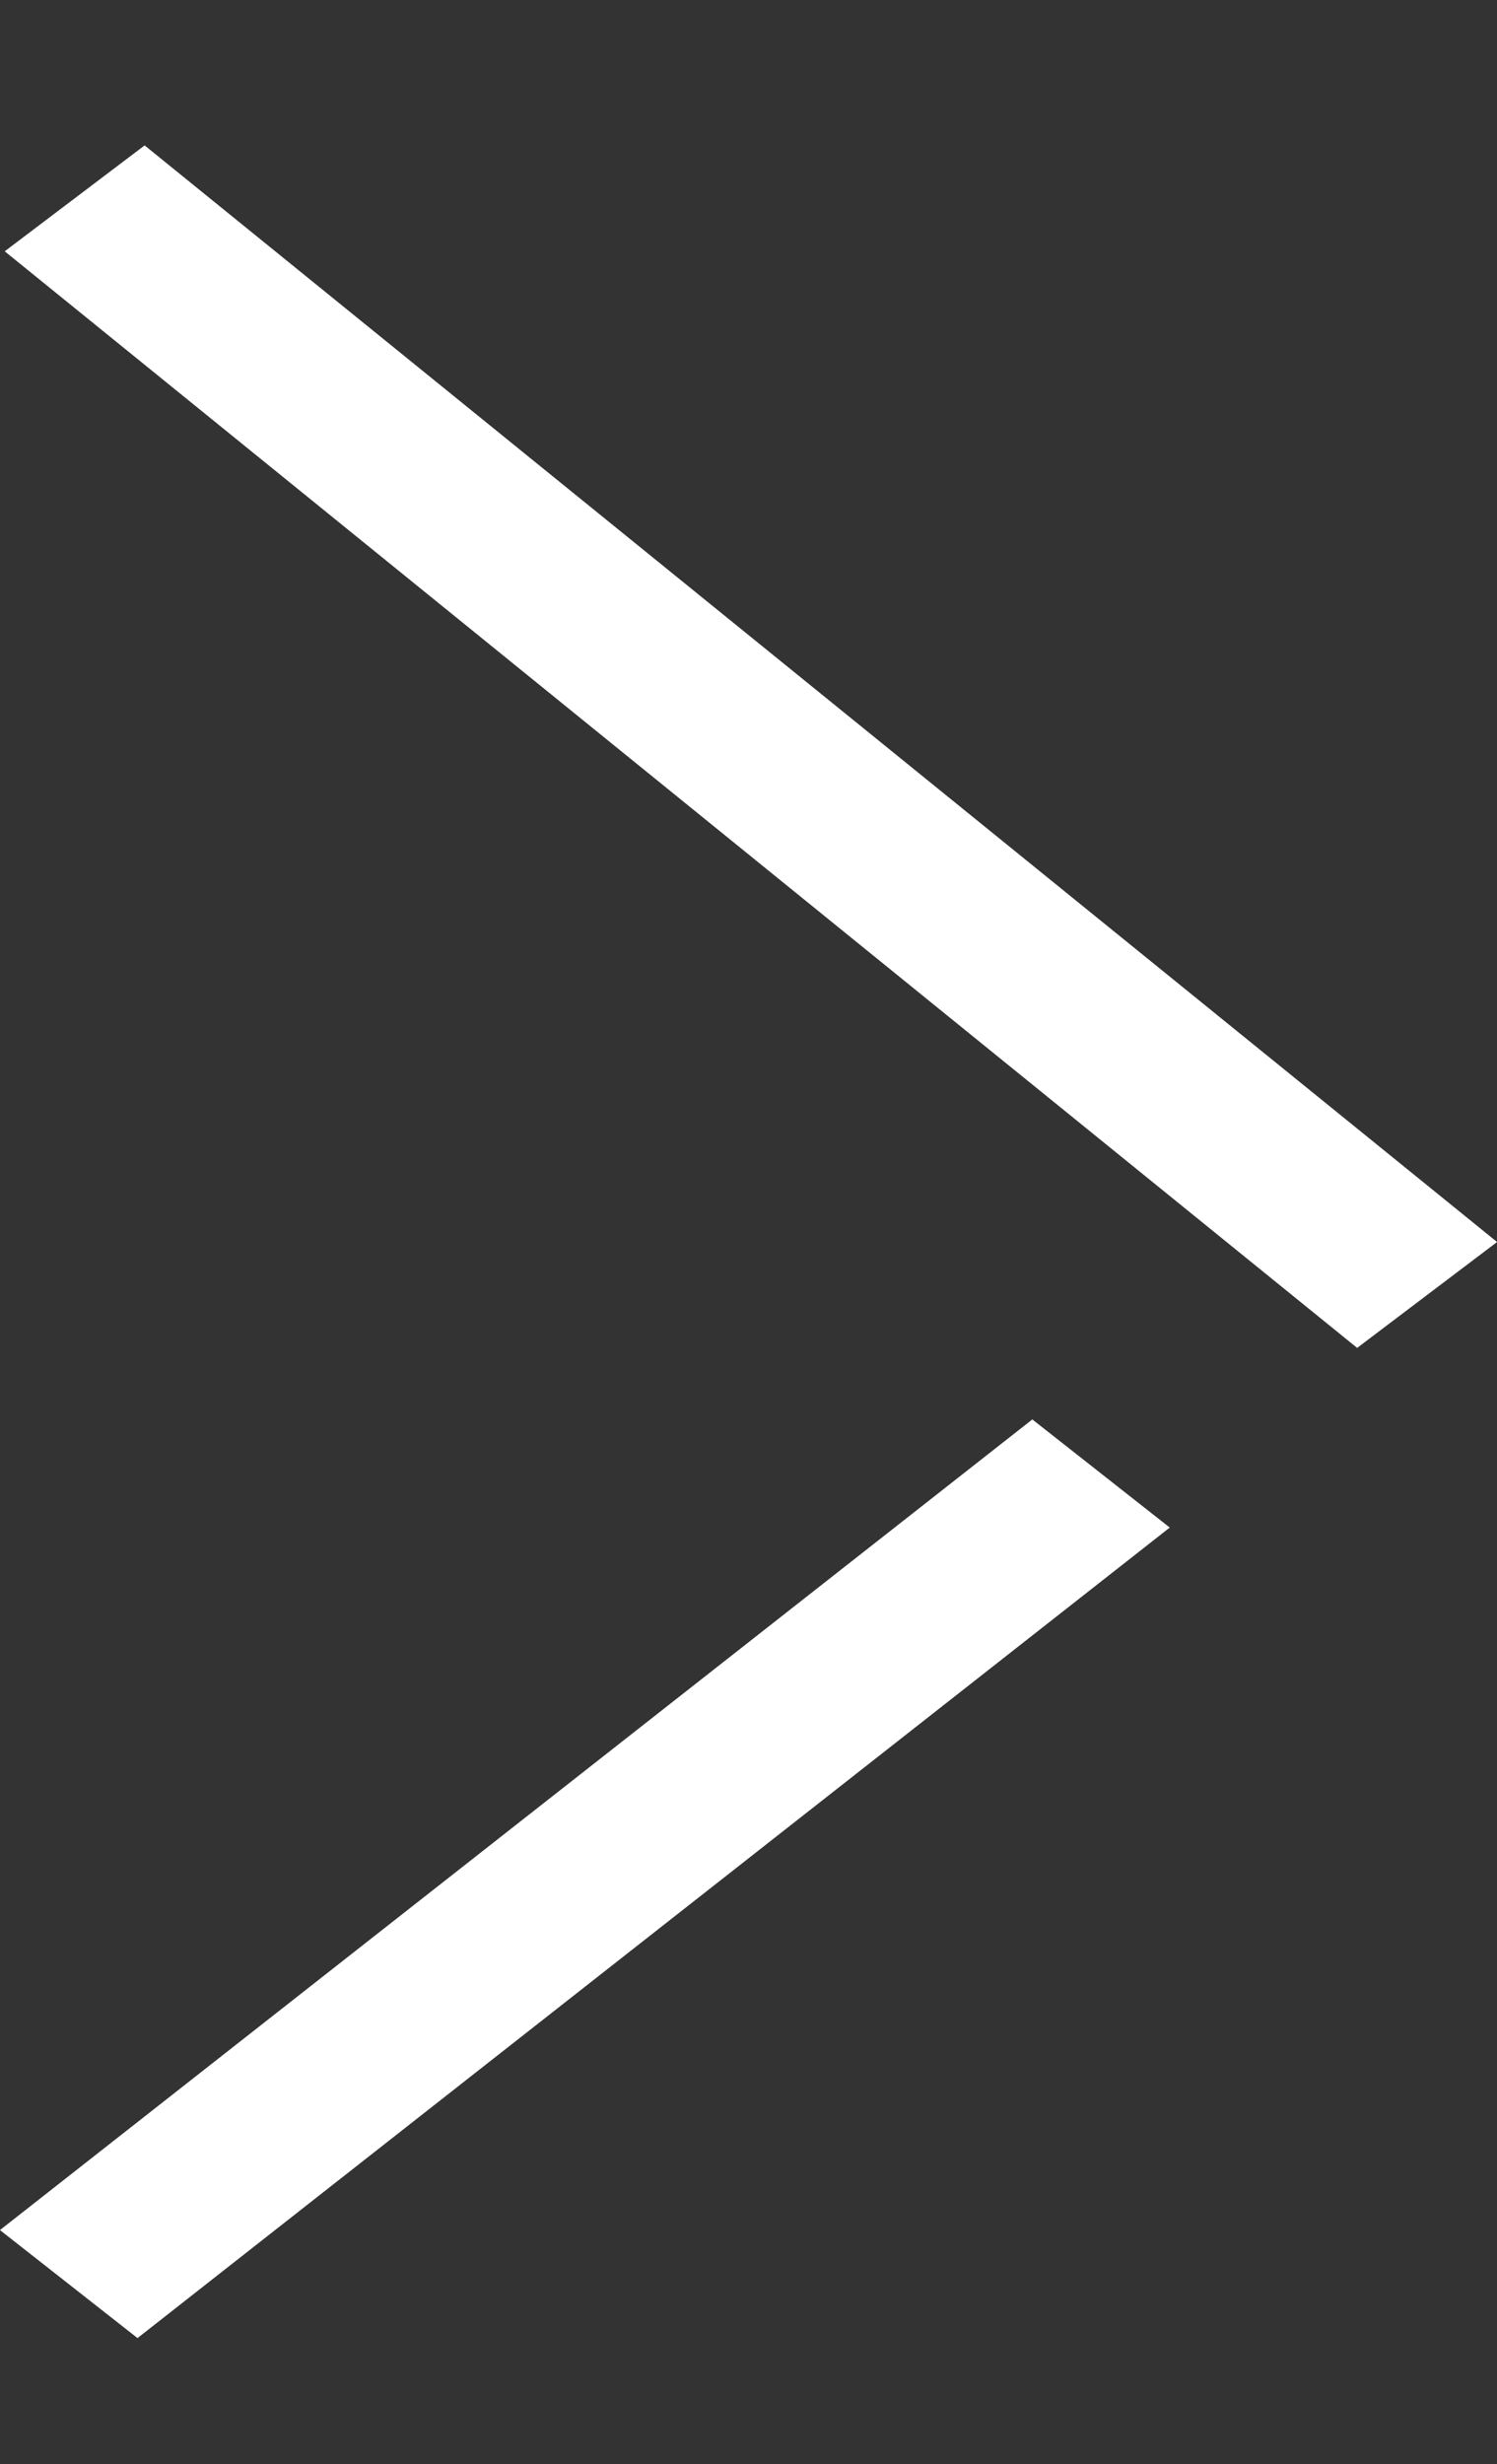 <svg xmlns="http://www.w3.org/2000/svg" width="8.572" height="14.1" viewBox="0 0 8.572 14.1">
  <rect x="0" y="0" width="8.572" height="14.1" fill="#333333" stroke="none"/>
  <g id="グループ_6675" data-name="グループ 6675" transform="translate(7.572 12.331) rotate(180)">
    <path id="パス_4194" data-name="パス 4194" d="M.9.12,1.894,0l-.9,7.46L0,7.579Z" transform="translate(6.233 -1.769) rotate(45)" fill="#fff"/>
    <path id="パス_4195" data-name="パス 4195" d="M0,0,.995.138l1.039,9.913-.995-.138Z" transform="translate(7.545 10.893) rotate(135)" fill="#fff"/>
  </g>
</svg>
